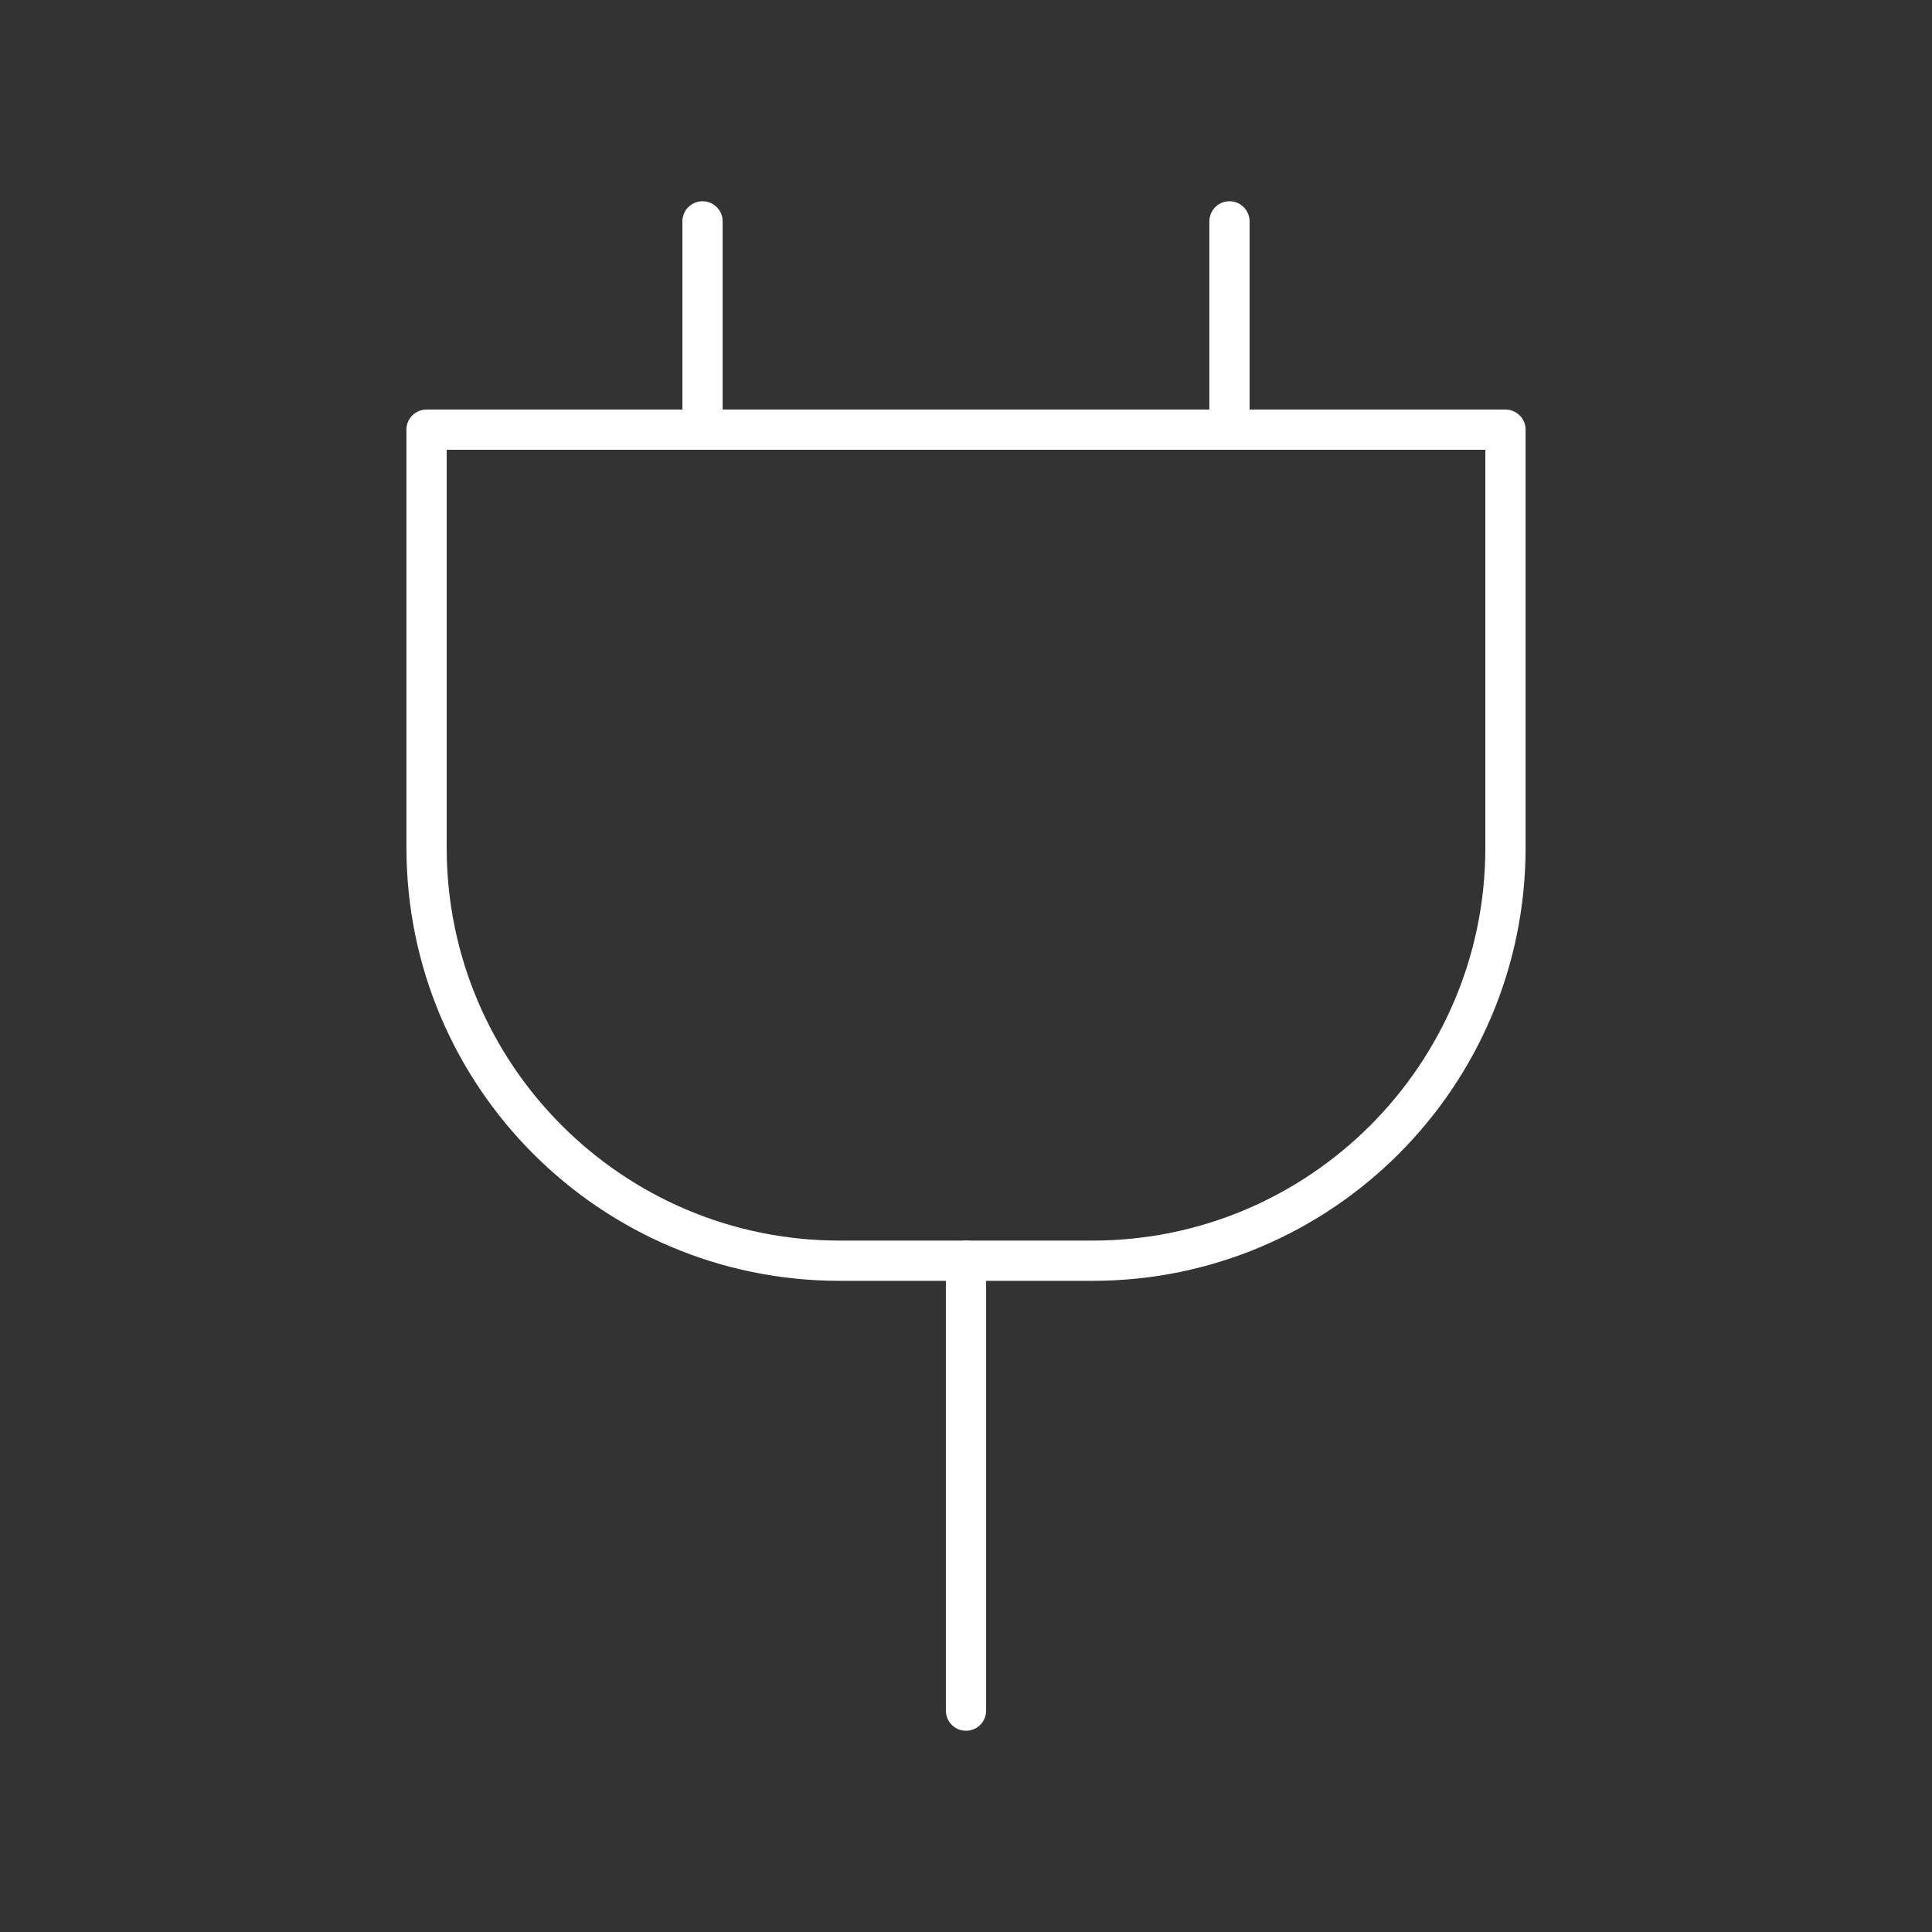 <?xml version="1.0" encoding="UTF-8"?><svg id="a" xmlns="http://www.w3.org/2000/svg" viewBox="0 0 48 48"><rect x="0" y="0" width="48" height="48" fill="#333333" stroke="none"/><defs><style>.b{fill:none;stroke:#fff;stroke-linecap:round;stroke-linejoin:round;}</style></defs><path class="b" d="m10.597,10.675h26.806v10.387c0,5.663-4.597,10.26-10.26,10.26h-6.285c-5.663,0-10.26-4.597-10.26-10.26v-10.387h0Z"/><line class="b" x1="24" y1="31.322" x2="24" y2="42.5"/><line class="b" x1="30.546" y1="5.5" x2="30.546" y2="10.675"/><line class="b" x1="17.454" y1="5.5" x2="17.454" y2="10.675"/></svg>
